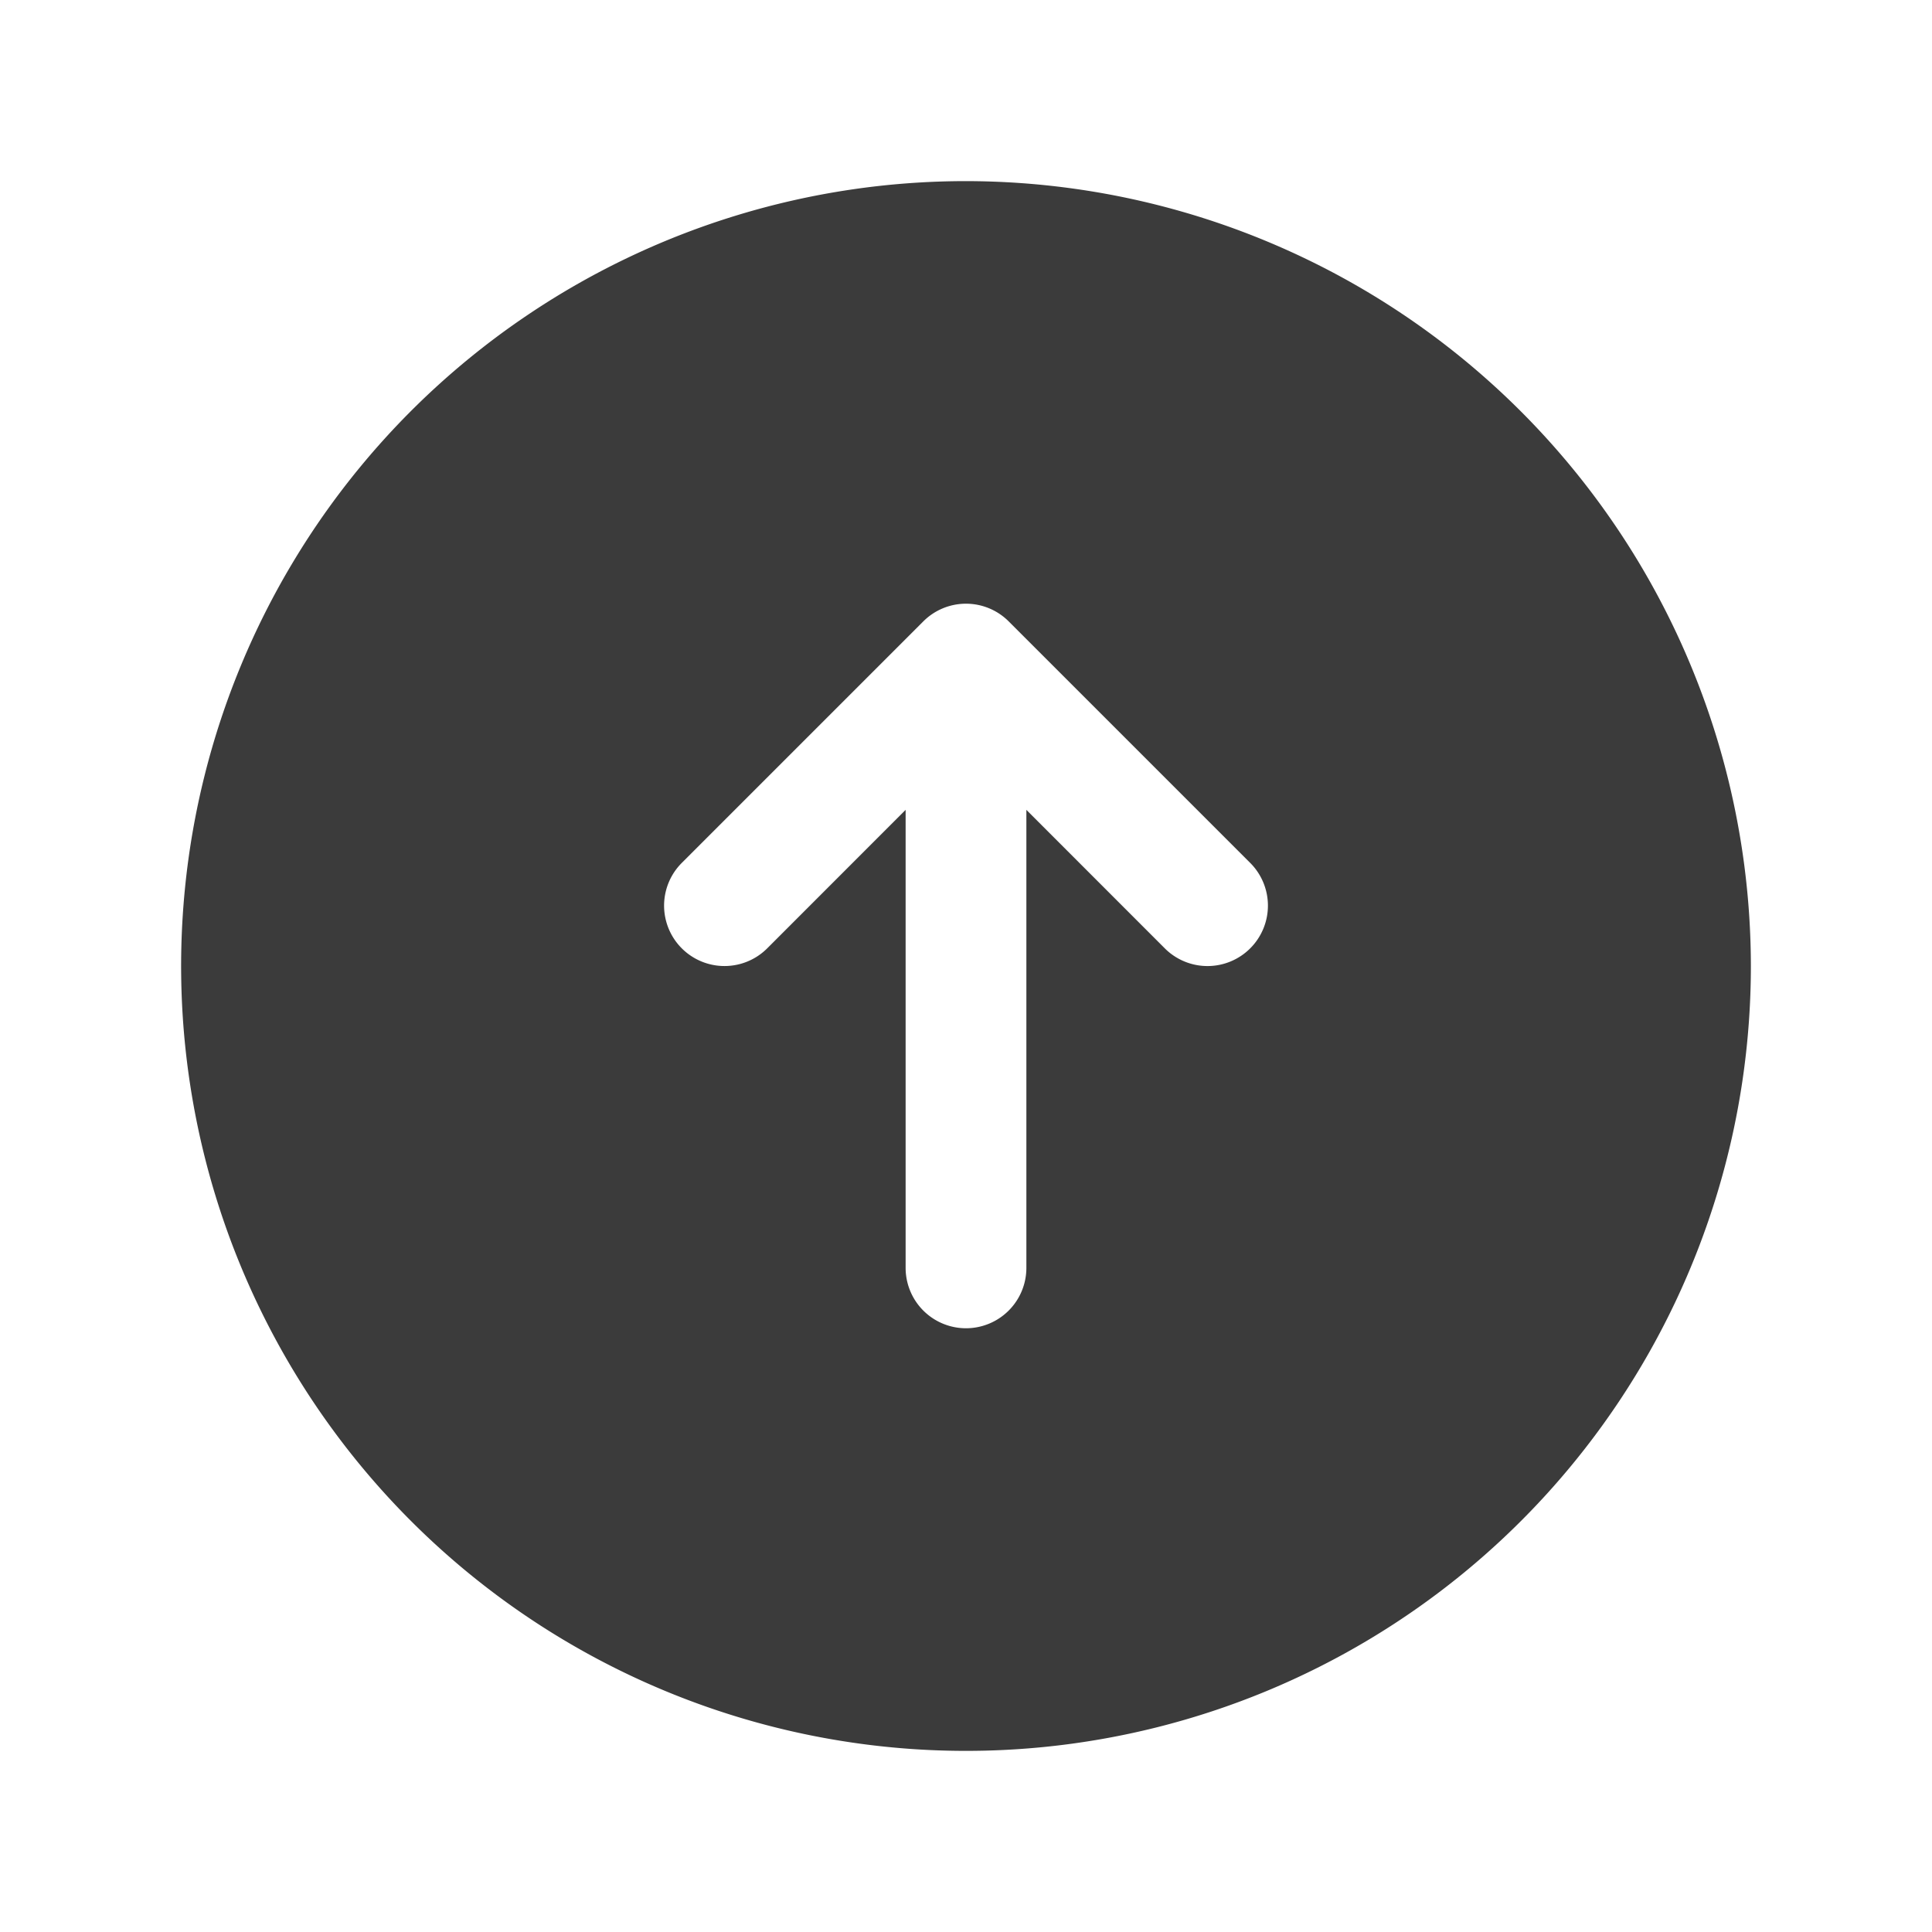 <svg xmlns="http://www.w3.org/2000/svg" width="60" height="60" viewBox="0 0 256 256"><path fill="#3b3b3b" d="M128 24a104 104 0 1 0 104 104A104.11 104.11 0 0 0 128 24Zm37.66 101.66a8 8 0 0 1-11.32 0L136 107.31V168a8 8 0 0 1-16 0v-60.69l-18.34 18.35a8 8 0 0 1-11.32-11.32l32-32a8 8 0 0 1 11.32 0l32 32a8 8 0 0 1 0 11.32Z"/></svg>